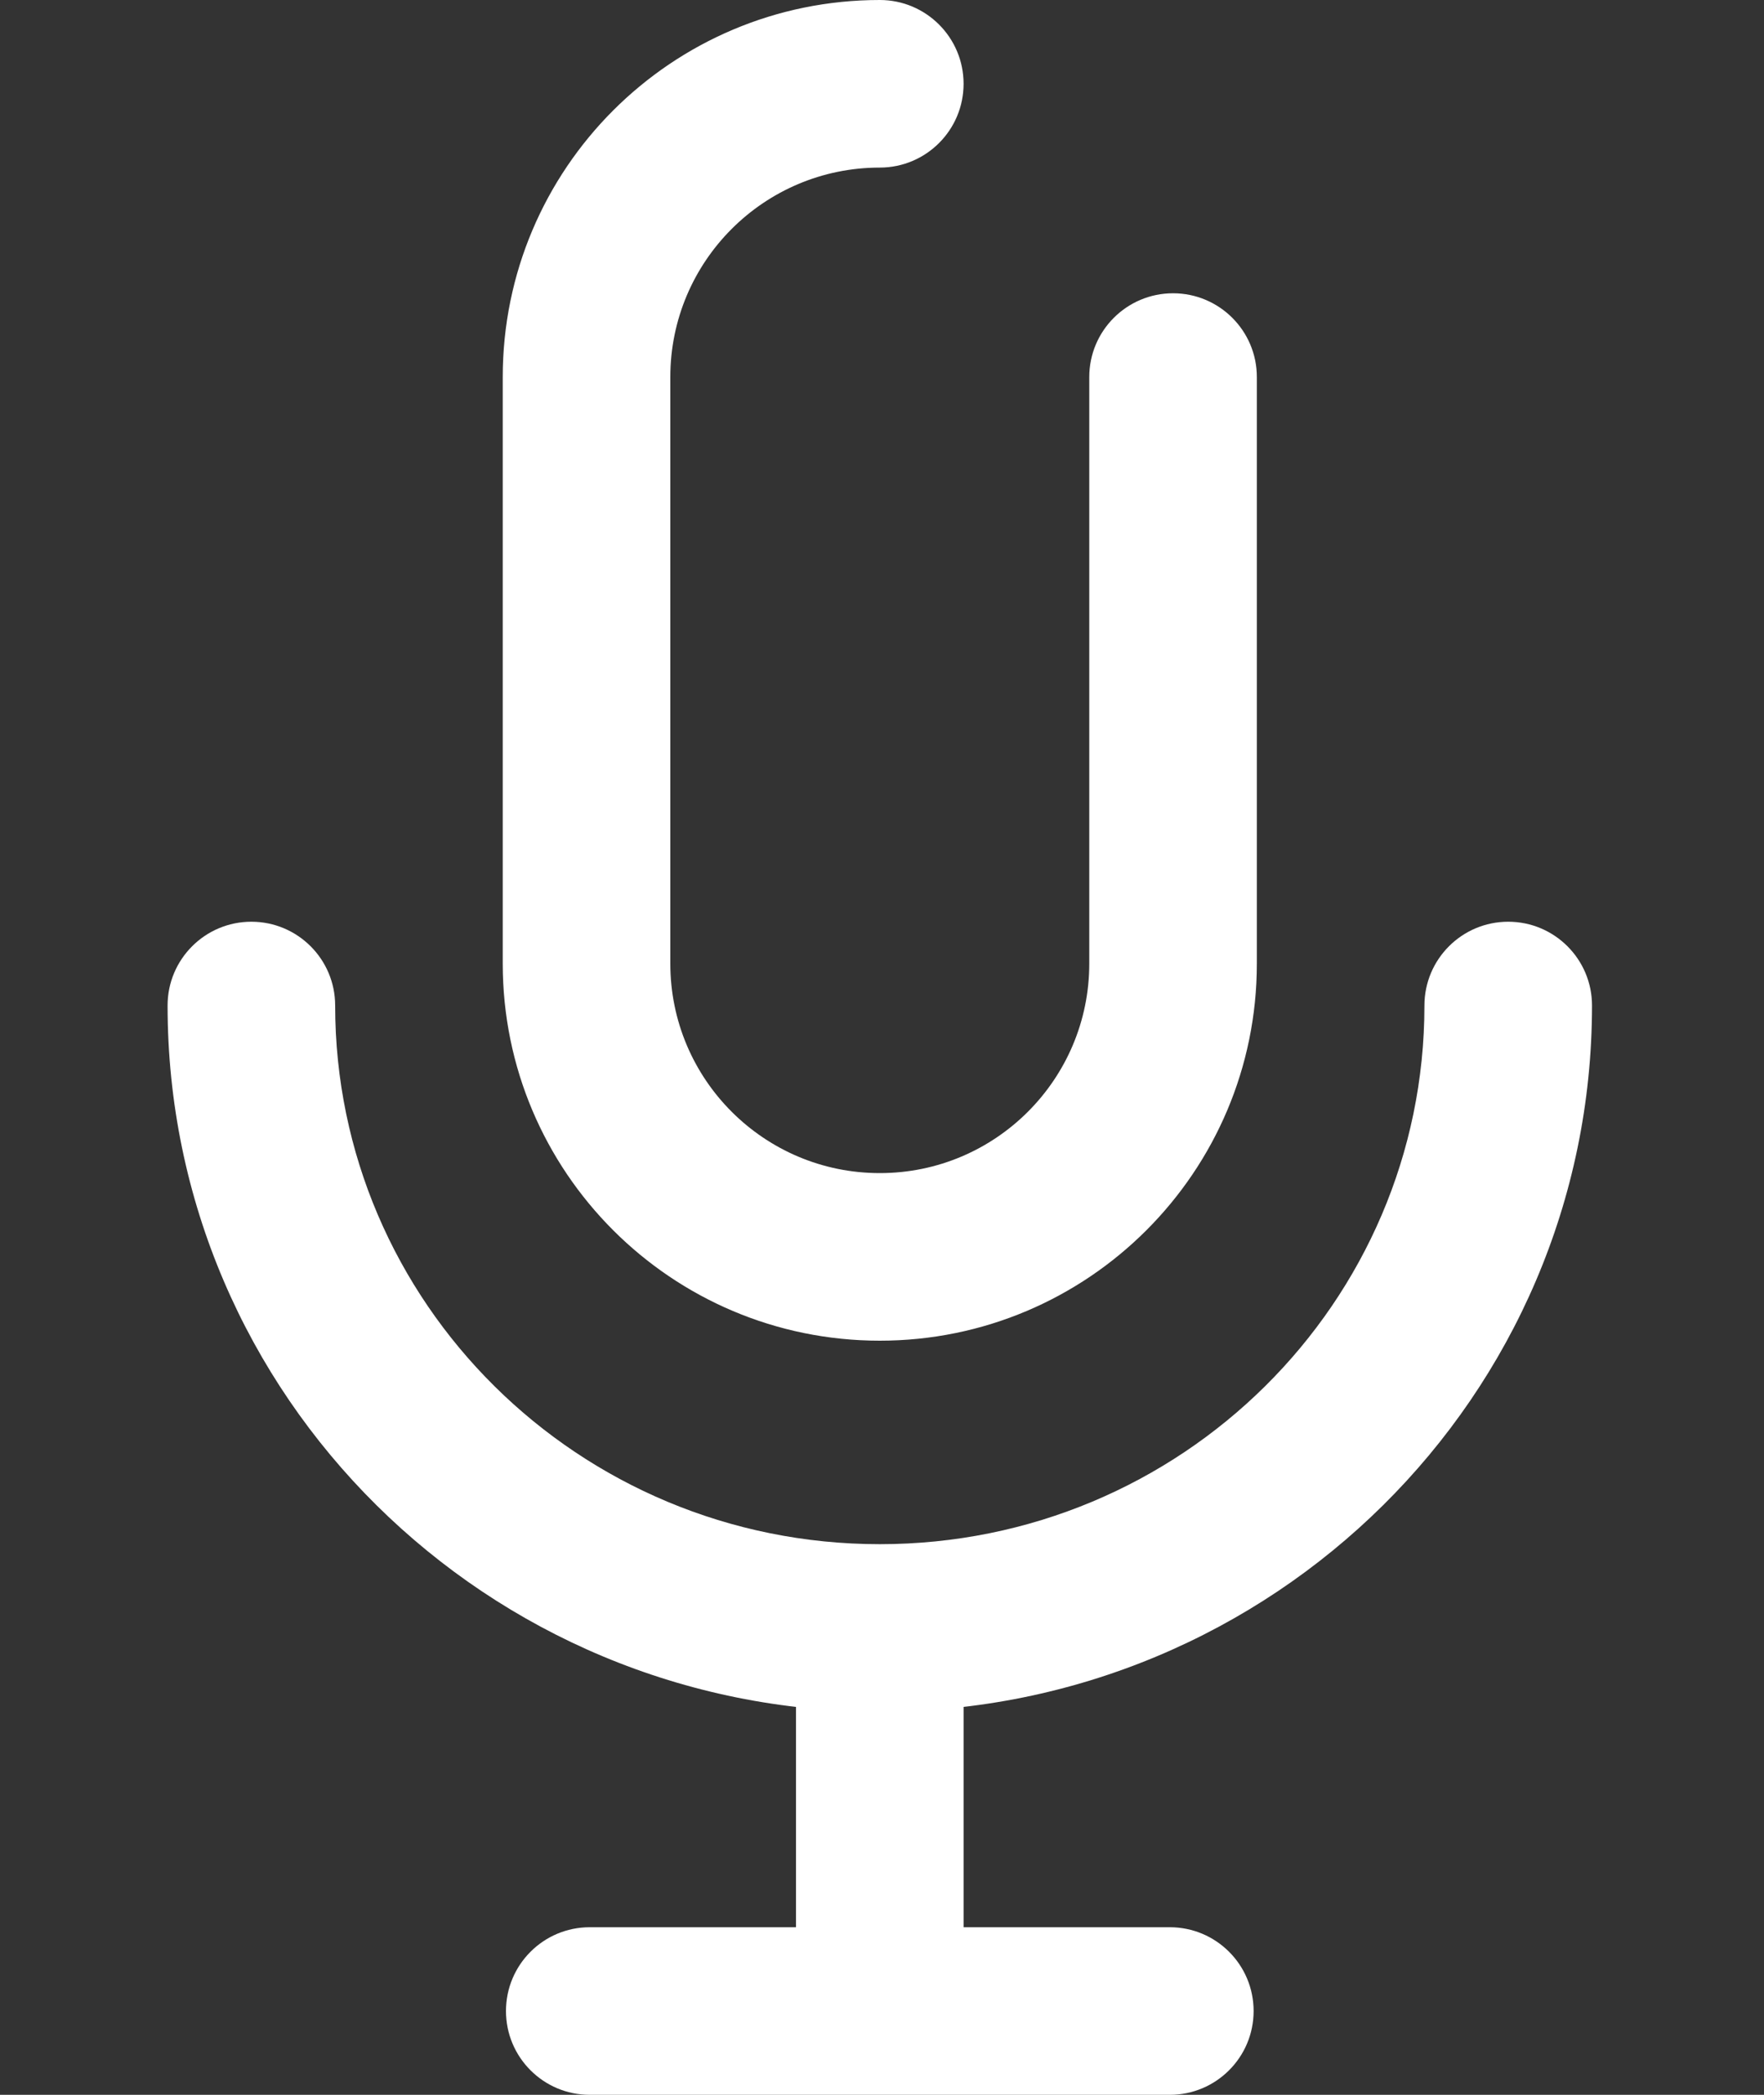 <svg width="48" height="57" viewBox="0 0 48 57" fill="none" xmlns="http://www.w3.org/2000/svg">
<rect x="0" y="0" width="48" height="57" fill="#333333" stroke="none"/>
<path d="M23.94 4.56C25.199 4.56 26.22 3.539 26.22 2.28C26.22 1.021 25.199 -0 23.94 -0V4.56ZM34.2 10.26C34.2 9.001 33.179 7.98 31.92 7.98C30.661 7.98 29.64 9.001 29.64 10.26H34.2ZM9.12 27.36C9.12 26.101 8.099 25.08 6.84 25.08C5.581 25.08 4.56 26.101 4.56 27.36H9.12ZM43.32 27.36C43.32 26.101 42.299 25.08 41.04 25.08C39.781 25.08 38.76 26.101 38.76 27.36H43.32ZM16.047 52.44C14.788 52.44 13.768 53.461 13.768 54.72C13.768 55.979 14.788 57 16.047 57V52.44ZM31.832 57C33.091 57 34.112 55.979 34.112 54.72C34.112 53.461 33.091 52.44 31.832 52.44V57ZM29.64 10.26V26.22H34.2V10.26H29.64ZM18.24 26.22V10.26H13.68V26.22H18.24ZM23.94 31.92C20.792 31.92 18.24 29.368 18.24 26.22H13.68C13.68 31.886 18.273 36.48 23.94 36.48V31.92ZM29.64 26.22C29.64 29.368 27.088 31.92 23.94 31.92V36.48C29.606 36.48 34.2 31.886 34.2 26.22H29.64ZM23.94 -0C18.273 -0 13.68 4.593 13.68 10.26H18.24C18.24 7.112 20.792 4.56 23.94 4.56V-0ZM23.94 42.017C15.734 42.017 9.12 35.434 9.12 27.36H4.56C4.56 37.994 13.257 46.577 23.94 46.577V42.017ZM38.76 27.36C38.76 35.434 32.145 42.017 23.94 42.017V46.577C34.623 46.577 43.32 37.994 43.32 27.36H38.76ZM21.66 44.297V54.72H26.22V44.297H21.66ZM23.94 52.44H16.047V57H23.94V52.44ZM23.94 57H31.832V52.44H23.94V57Z" fill="white"/>
</svg>
